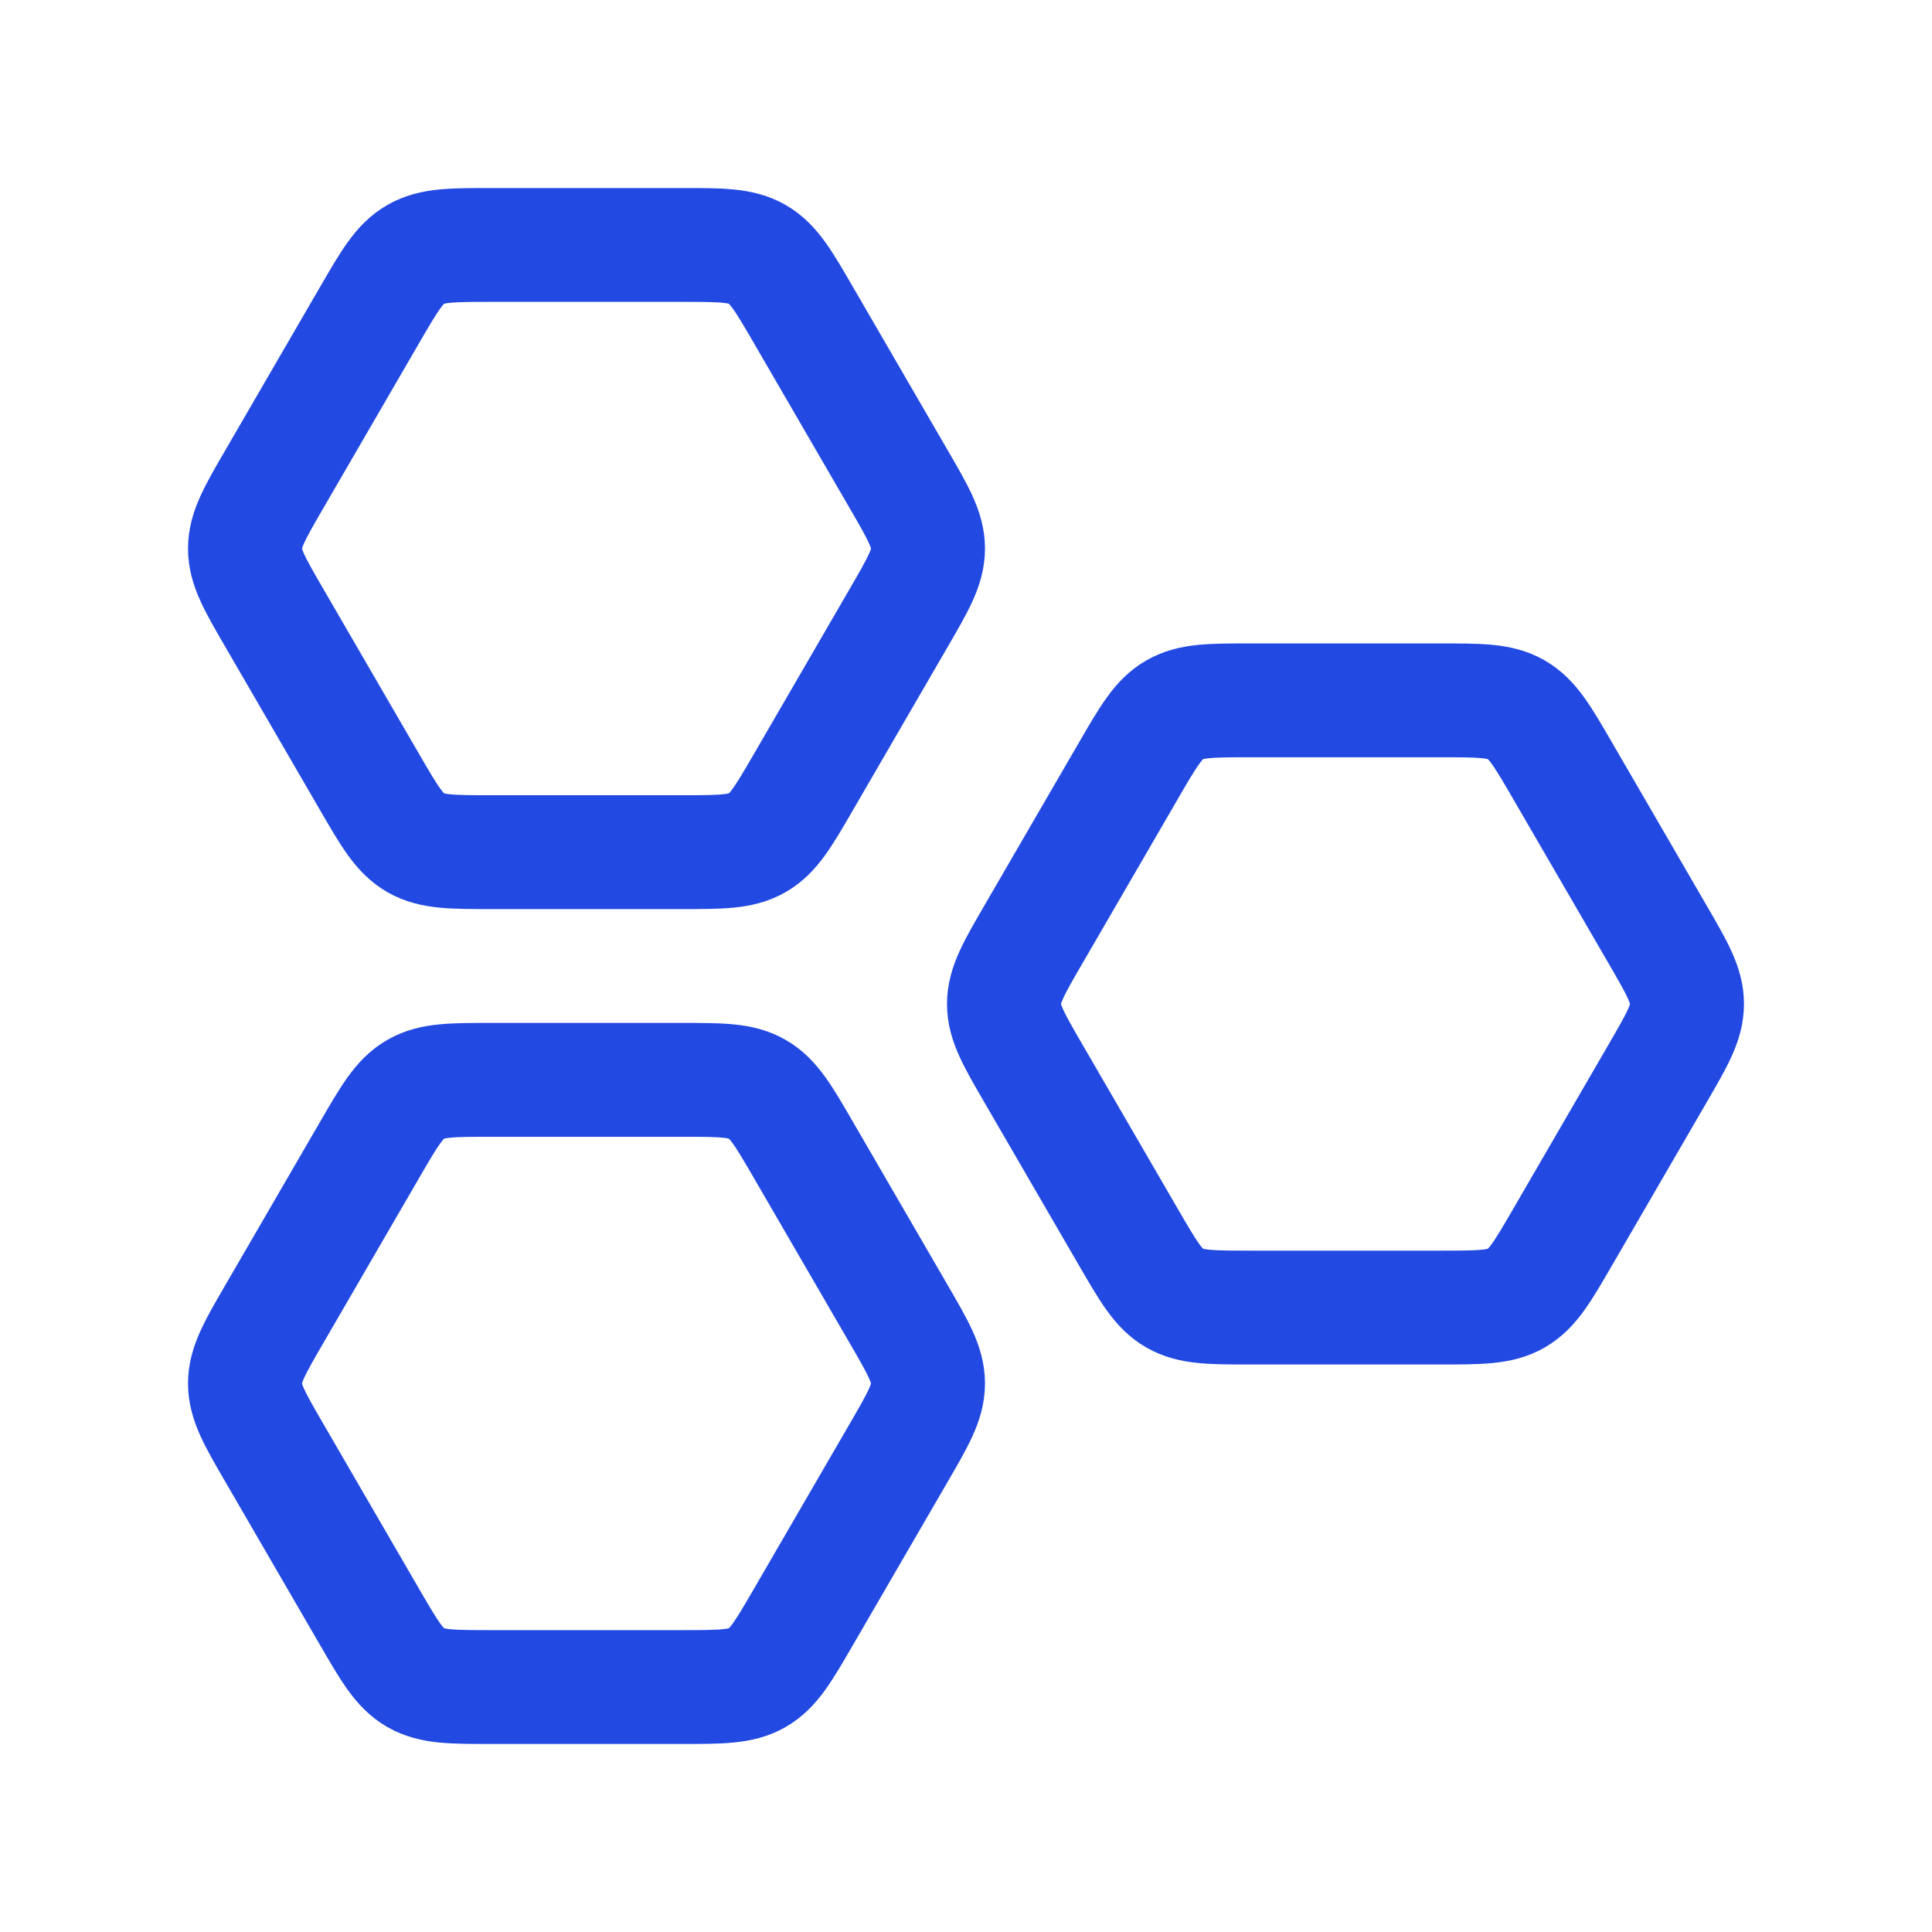 <svg width="28" height="28" viewBox="0 0 28 28" fill="none" xmlns="http://www.w3.org/2000/svg">
<path d="M13.018 6.934C13.306 7.43 13.45 7.678 13.45 7.95C13.45 8.222 13.306 8.47 13.018 8.966L11.644 11.334C11.356 11.83 11.212 12.078 10.975 12.214C10.738 12.35 10.45 12.35 9.874 12.35H7.126C6.55 12.35 6.262 12.35 6.025 12.214C5.788 12.078 5.644 11.83 5.356 11.334L3.982 8.966C3.694 8.47 3.55 8.222 3.55 7.95C3.55 7.678 3.694 7.43 3.982 6.934L5.356 4.566C5.644 4.07 5.788 3.822 6.025 3.686C6.262 3.55 6.55 3.55 7.126 3.55H9.874C10.45 3.55 10.738 3.55 10.975 3.686C11.212 3.822 11.356 4.07 11.644 4.566L13.018 6.934Z" stroke="#2249E2" stroke-width="1.65" stroke-linecap="round" stroke-linejoin="round"/>
<path d="M24.018 13.534C24.306 14.03 24.45 14.278 24.45 14.55C24.45 14.822 24.306 15.07 24.018 15.566L22.644 17.934C22.356 18.43 22.212 18.678 21.975 18.814C21.738 18.95 21.45 18.95 20.874 18.95H18.126C17.55 18.95 17.262 18.95 17.025 18.814C16.788 18.678 16.644 18.43 16.356 17.934L14.982 15.566C14.694 15.07 14.55 14.822 14.55 14.55C14.55 14.278 14.694 14.03 14.982 13.534L16.356 11.166C16.644 10.67 16.788 10.422 17.025 10.286C17.262 10.15 17.55 10.15 18.126 10.15H20.874C21.45 10.15 21.738 10.15 21.975 10.286C22.212 10.422 22.356 10.67 22.644 11.166L24.018 13.534Z" stroke="#2249E2" stroke-width="1.65" stroke-linecap="round" stroke-linejoin="round"/>
<path d="M13.018 19.034C13.306 19.53 13.45 19.778 13.45 20.05C13.45 20.322 13.306 20.57 13.018 21.066L11.644 23.434C11.356 23.93 11.212 24.178 10.975 24.314C10.738 24.45 10.45 24.45 9.874 24.45H7.126C6.55 24.45 6.262 24.45 6.025 24.314C5.788 24.178 5.644 23.93 5.356 23.434L3.982 21.066C3.694 20.57 3.55 20.322 3.55 20.05C3.55 19.778 3.694 19.53 3.982 19.034L5.356 16.666C5.644 16.17 5.788 15.922 6.025 15.786C6.262 15.65 6.55 15.65 7.126 15.65H9.874C10.45 15.65 10.738 15.65 10.975 15.786C11.212 15.922 11.356 16.17 11.644 16.666L13.018 19.034Z" stroke="#2249E2" stroke-width="1.65" stroke-linecap="round" stroke-linejoin="round"/>
</svg>
